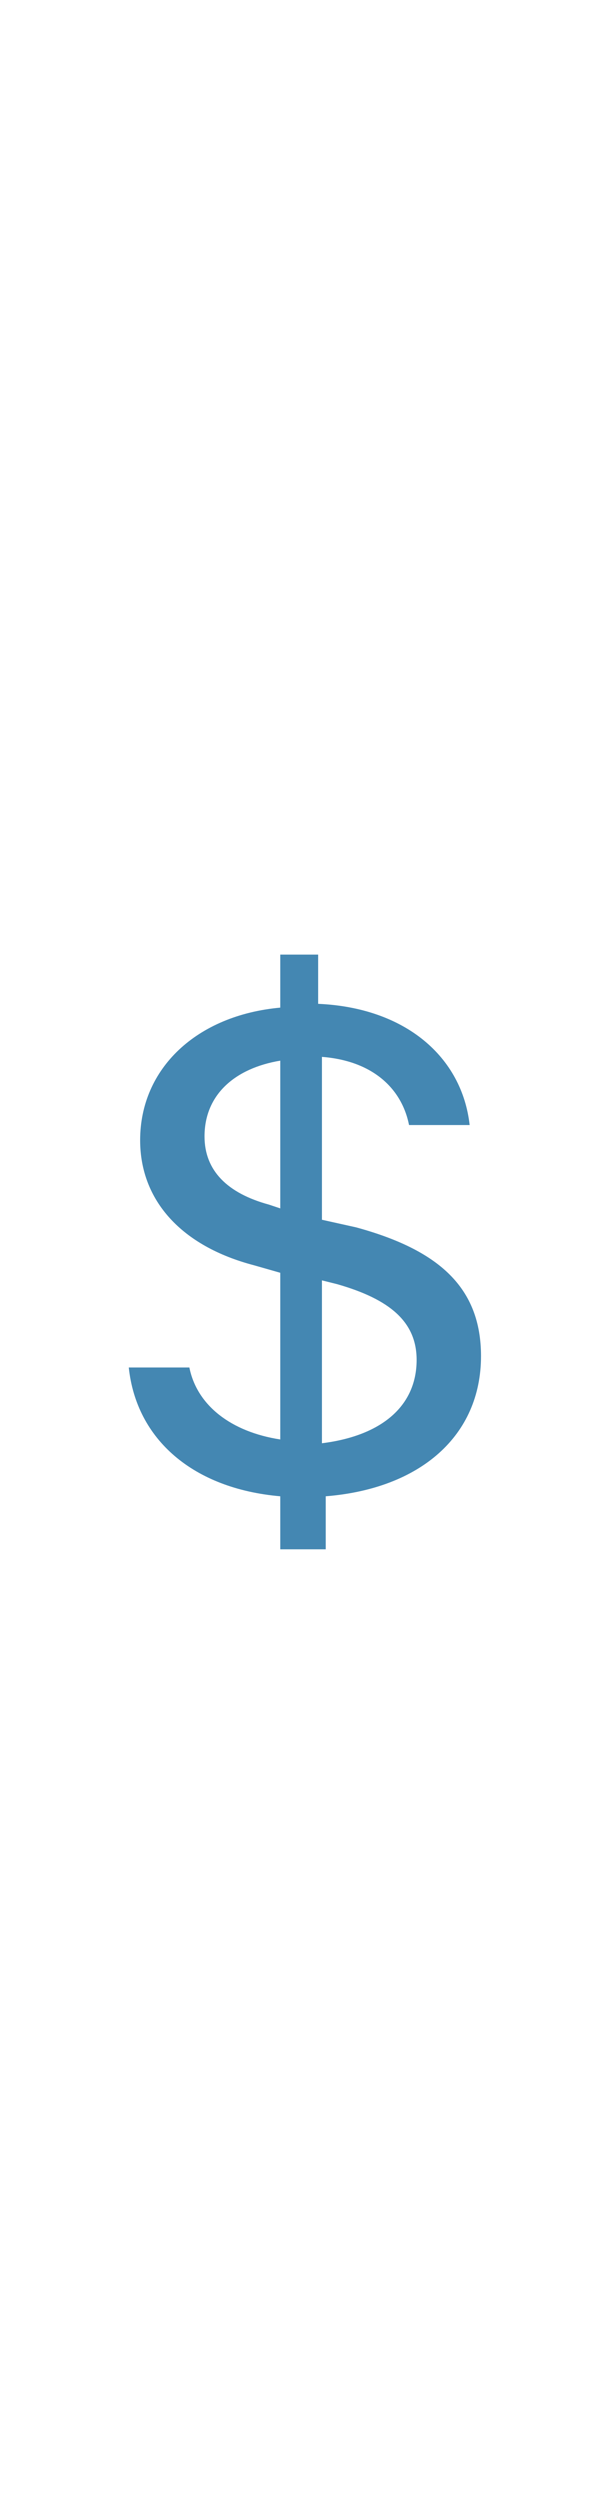 <?xml version="1.0" encoding="utf-8"?>
<!-- Generator: Adobe Illustrator 24.0.1, SVG Export Plug-In . SVG Version: 6.00 Build 0)  -->
<svg height="66"  version="1.1" id="Слой_1" xmlns="http://www.w3.org/2000/svg" xmlns:xlink="http://www.w3.org/1999/xlink" x="0px" y="0px"
	 viewBox="0 0 16 16" style="enable-background:new 0 0 16 16;" xml:space="preserve">
<style type="text/css">
	.st0{fill:#4487B2;}
</style>
<path class="st0" d="M3.4,11.1c0.2,1.9,1.7,3.2,4,3.4v1.4h1.2v-1.4c2.5-0.2,4.1-1.6,4.1-3.7c0-1.8-1.1-2.8-3.3-3.4L8.5,7.2V2.9
	c1.3,0.1,2.1,0.8,2.3,1.8h1.6c-0.2-1.8-1.7-3.1-4-3.2V0.2H7.4v1.4C5.2,1.8,3.7,3.2,3.7,5.1c0,1.6,1.1,2.8,3,3.3l0.7,0.2V13
	c-1.3-0.2-2.2-0.9-2.4-1.9C5,11.1,3.4,11.1,3.4,11.1z M7.1,6.8C6,6.5,5.4,5.9,5.4,5c0-1.1,0.8-1.8,2-2v3.9L7.1,6.8L7.1,6.8z
	 M8.9,8.9c1.4,0.4,2.1,1,2.1,2c0,1.2-0.9,2-2.5,2.2V8.8L8.9,8.9L8.9,8.9z"/>
</svg>
